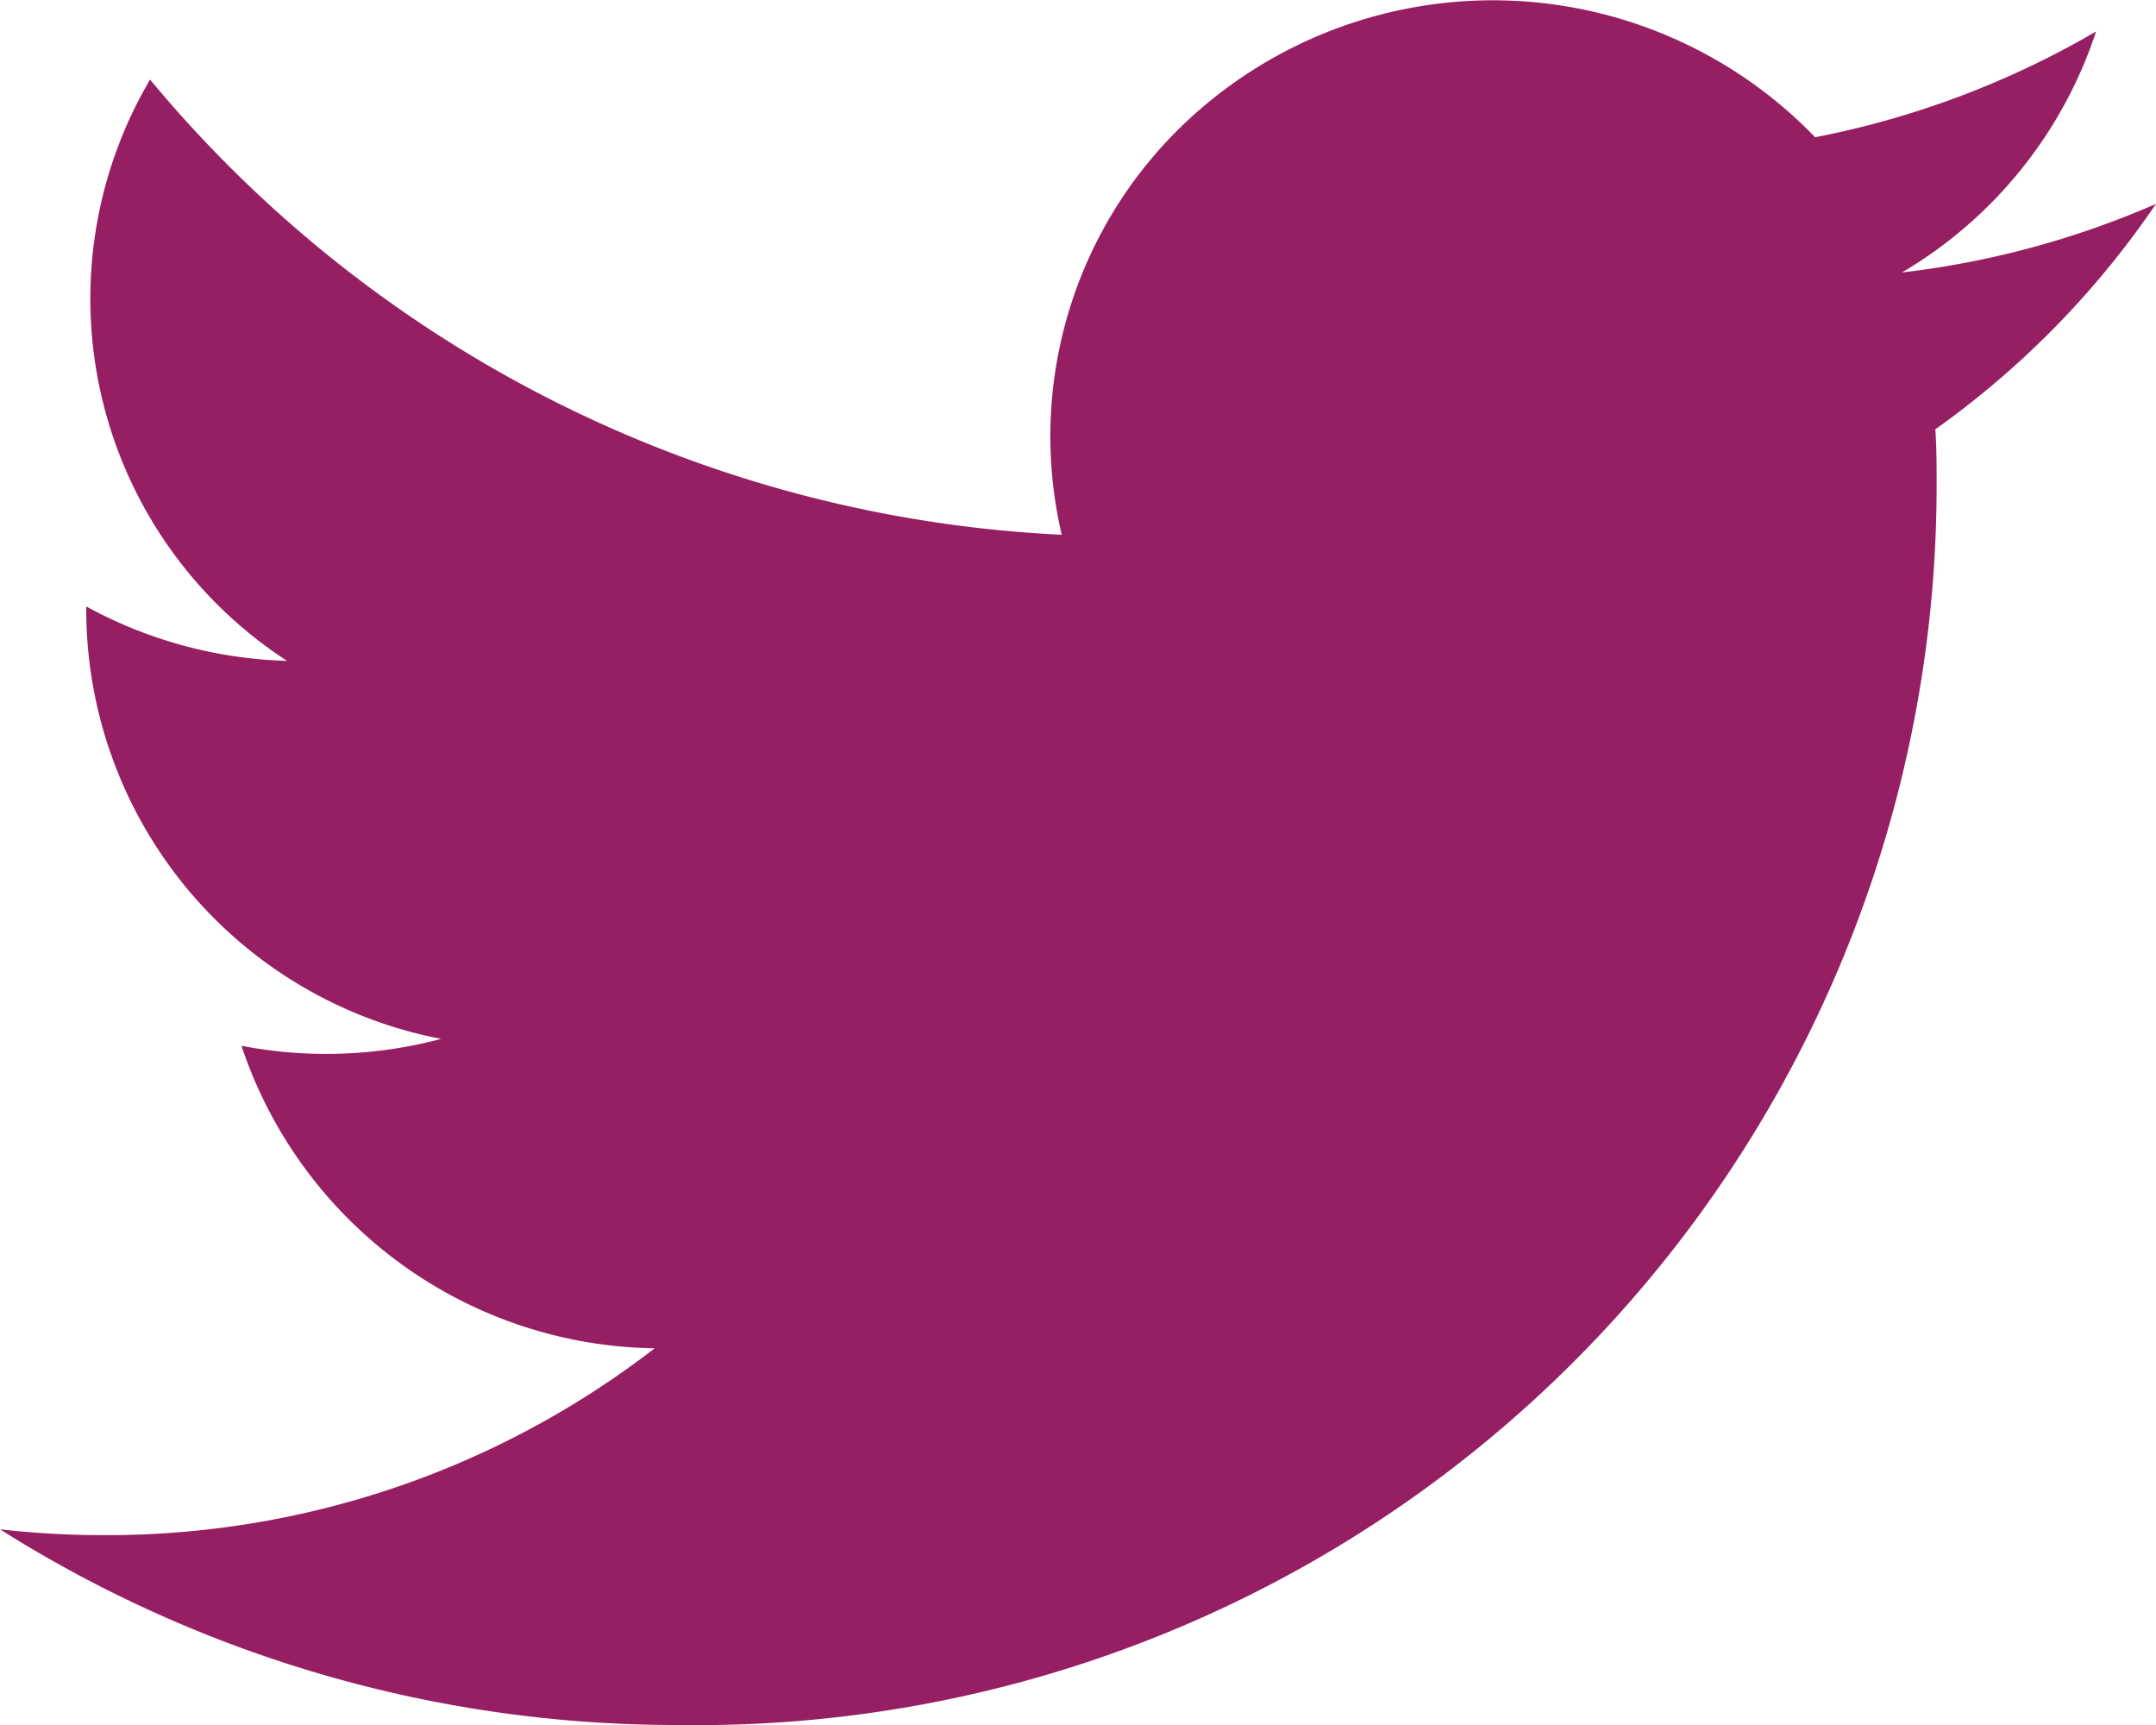 <svg xmlns="http://www.w3.org/2000/svg" width="20" height="16" viewBox="0 0 20 16">
  <path id="Twitter" d="M6.29,16A11.5,11.5,0,0,0,17.965,4.505c0-.175,0-.35-.012-.523A8.265,8.265,0,0,0,20,1.891a8.273,8.273,0,0,1-2.356.636,4.07,4.07,0,0,0,1.8-2.235,8.3,8.3,0,0,1-2.606.981A4.153,4.153,0,0,0,11.036,1.1a4.006,4.006,0,0,0-1.187,3.86A11.717,11.717,0,0,1,1.392.738,4.005,4.005,0,0,0,2.663,6.13,4.122,4.122,0,0,1,.8,5.625v.051a4.059,4.059,0,0,0,3.292,3.96A4.144,4.144,0,0,1,2.24,9.7a4.1,4.1,0,0,0,3.833,2.806,8.315,8.315,0,0,1-5.1,1.733A8.546,8.546,0,0,1,0,14.185,11.754,11.754,0,0,0,6.29,16" fill="#961f63"/>
</svg>
